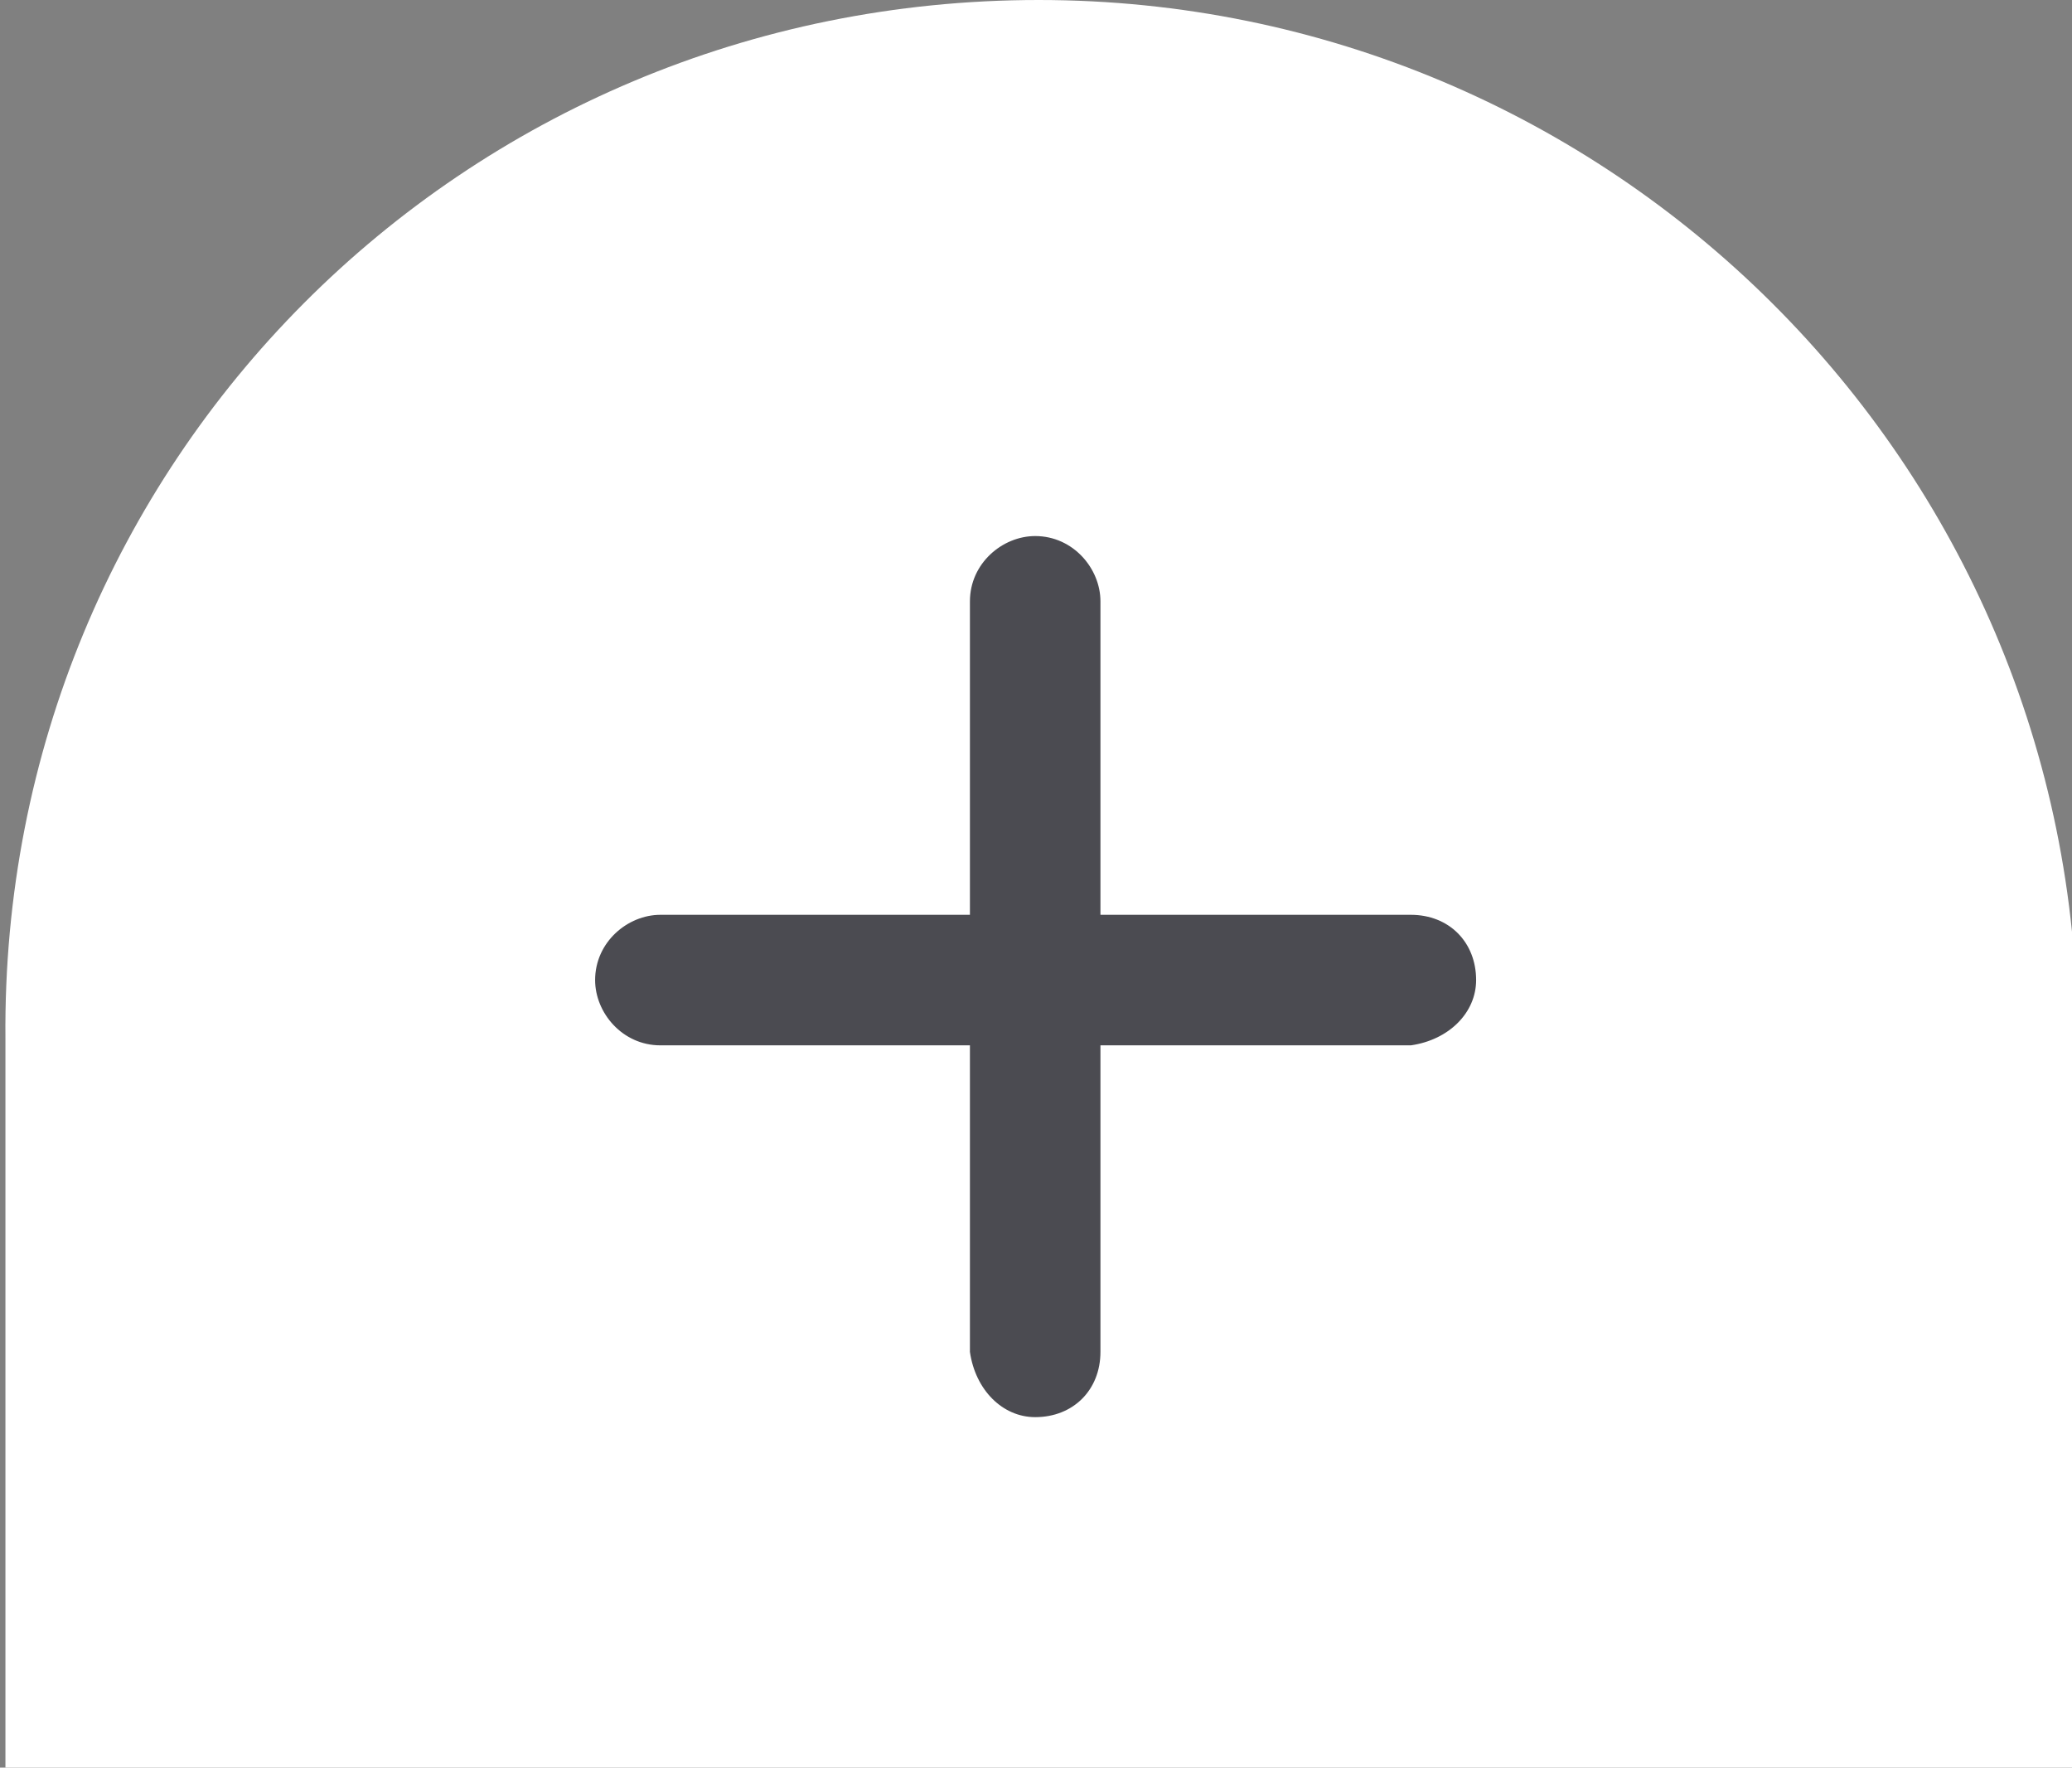 <?xml version="1.0" encoding="utf-8"?>
<!-- Generator: Adobe Illustrator 24.1.1, SVG Export Plug-In . SVG Version: 6.00 Build 0)  -->
<svg version="1.1" id="Layer_1" xmlns="http://www.w3.org/2000/svg" xmlns:xlink="http://www.w3.org/1999/xlink" x="0px" y="0px"
	 viewBox="0 0 38.1 32.5" style="enable-background:new 0 0 38.1 32.5;" xml:space="preserve">
<rect x="0" y="0" width="38.1" height="32.5" fill="#808080" stroke="none"/>
<style type="text/css">
	.st0{fill:#FFFFFF;}
	.st1{fill:#4B4B51;}
</style>
<g id="Group_469" transform="translate(3968 11937.5)">
	<path id="Subtraction_2" class="st0" d="M-3948.9-11937.5c10.5,0,19.1,8.5,19.1,19.1v13.4h-38.1v-13.4
		C-3968-11929-3959.5-11937.5-3948.9-11937.5L-3948.9-11937.5z"/>
	<g id="Group_468" transform="translate(46 -30)">
		<g id="Group_466" transform="translate(-3986.857 -11890.68) rotate(90)">
			<g id="Group_460">
				<path id="Path_582" class="st1" d="M1.2,0C0.5,0,0,0.5,0,1.2v0V15c0,0.6,0.5,1.2,1.2,1.2c0.6,0,1.2-0.5,1.2-1.2c0,0,0,0,0,0V1.2
					C2.3,0.5,1.8,0,1.2,0z"/>
			</g>
		</g>
		<g id="Group_467" transform="translate(-3993.765 -11881.444) rotate(180)">
			<g id="Group_460-2">
				<path id="Path_582-2" class="st1" d="M1.2,0C0.5,0,0,0.5,0,1.2v0V15c0,0.6,0.5,1.2,1.2,1.2c0.6,0,1.2-0.5,1.2-1.2c0,0,0,0,0,0
					V1.2C2.3,0.5,1.8,0,1.2,0z"/>
			</g>
		</g>
	</g>
</g>
</svg>
